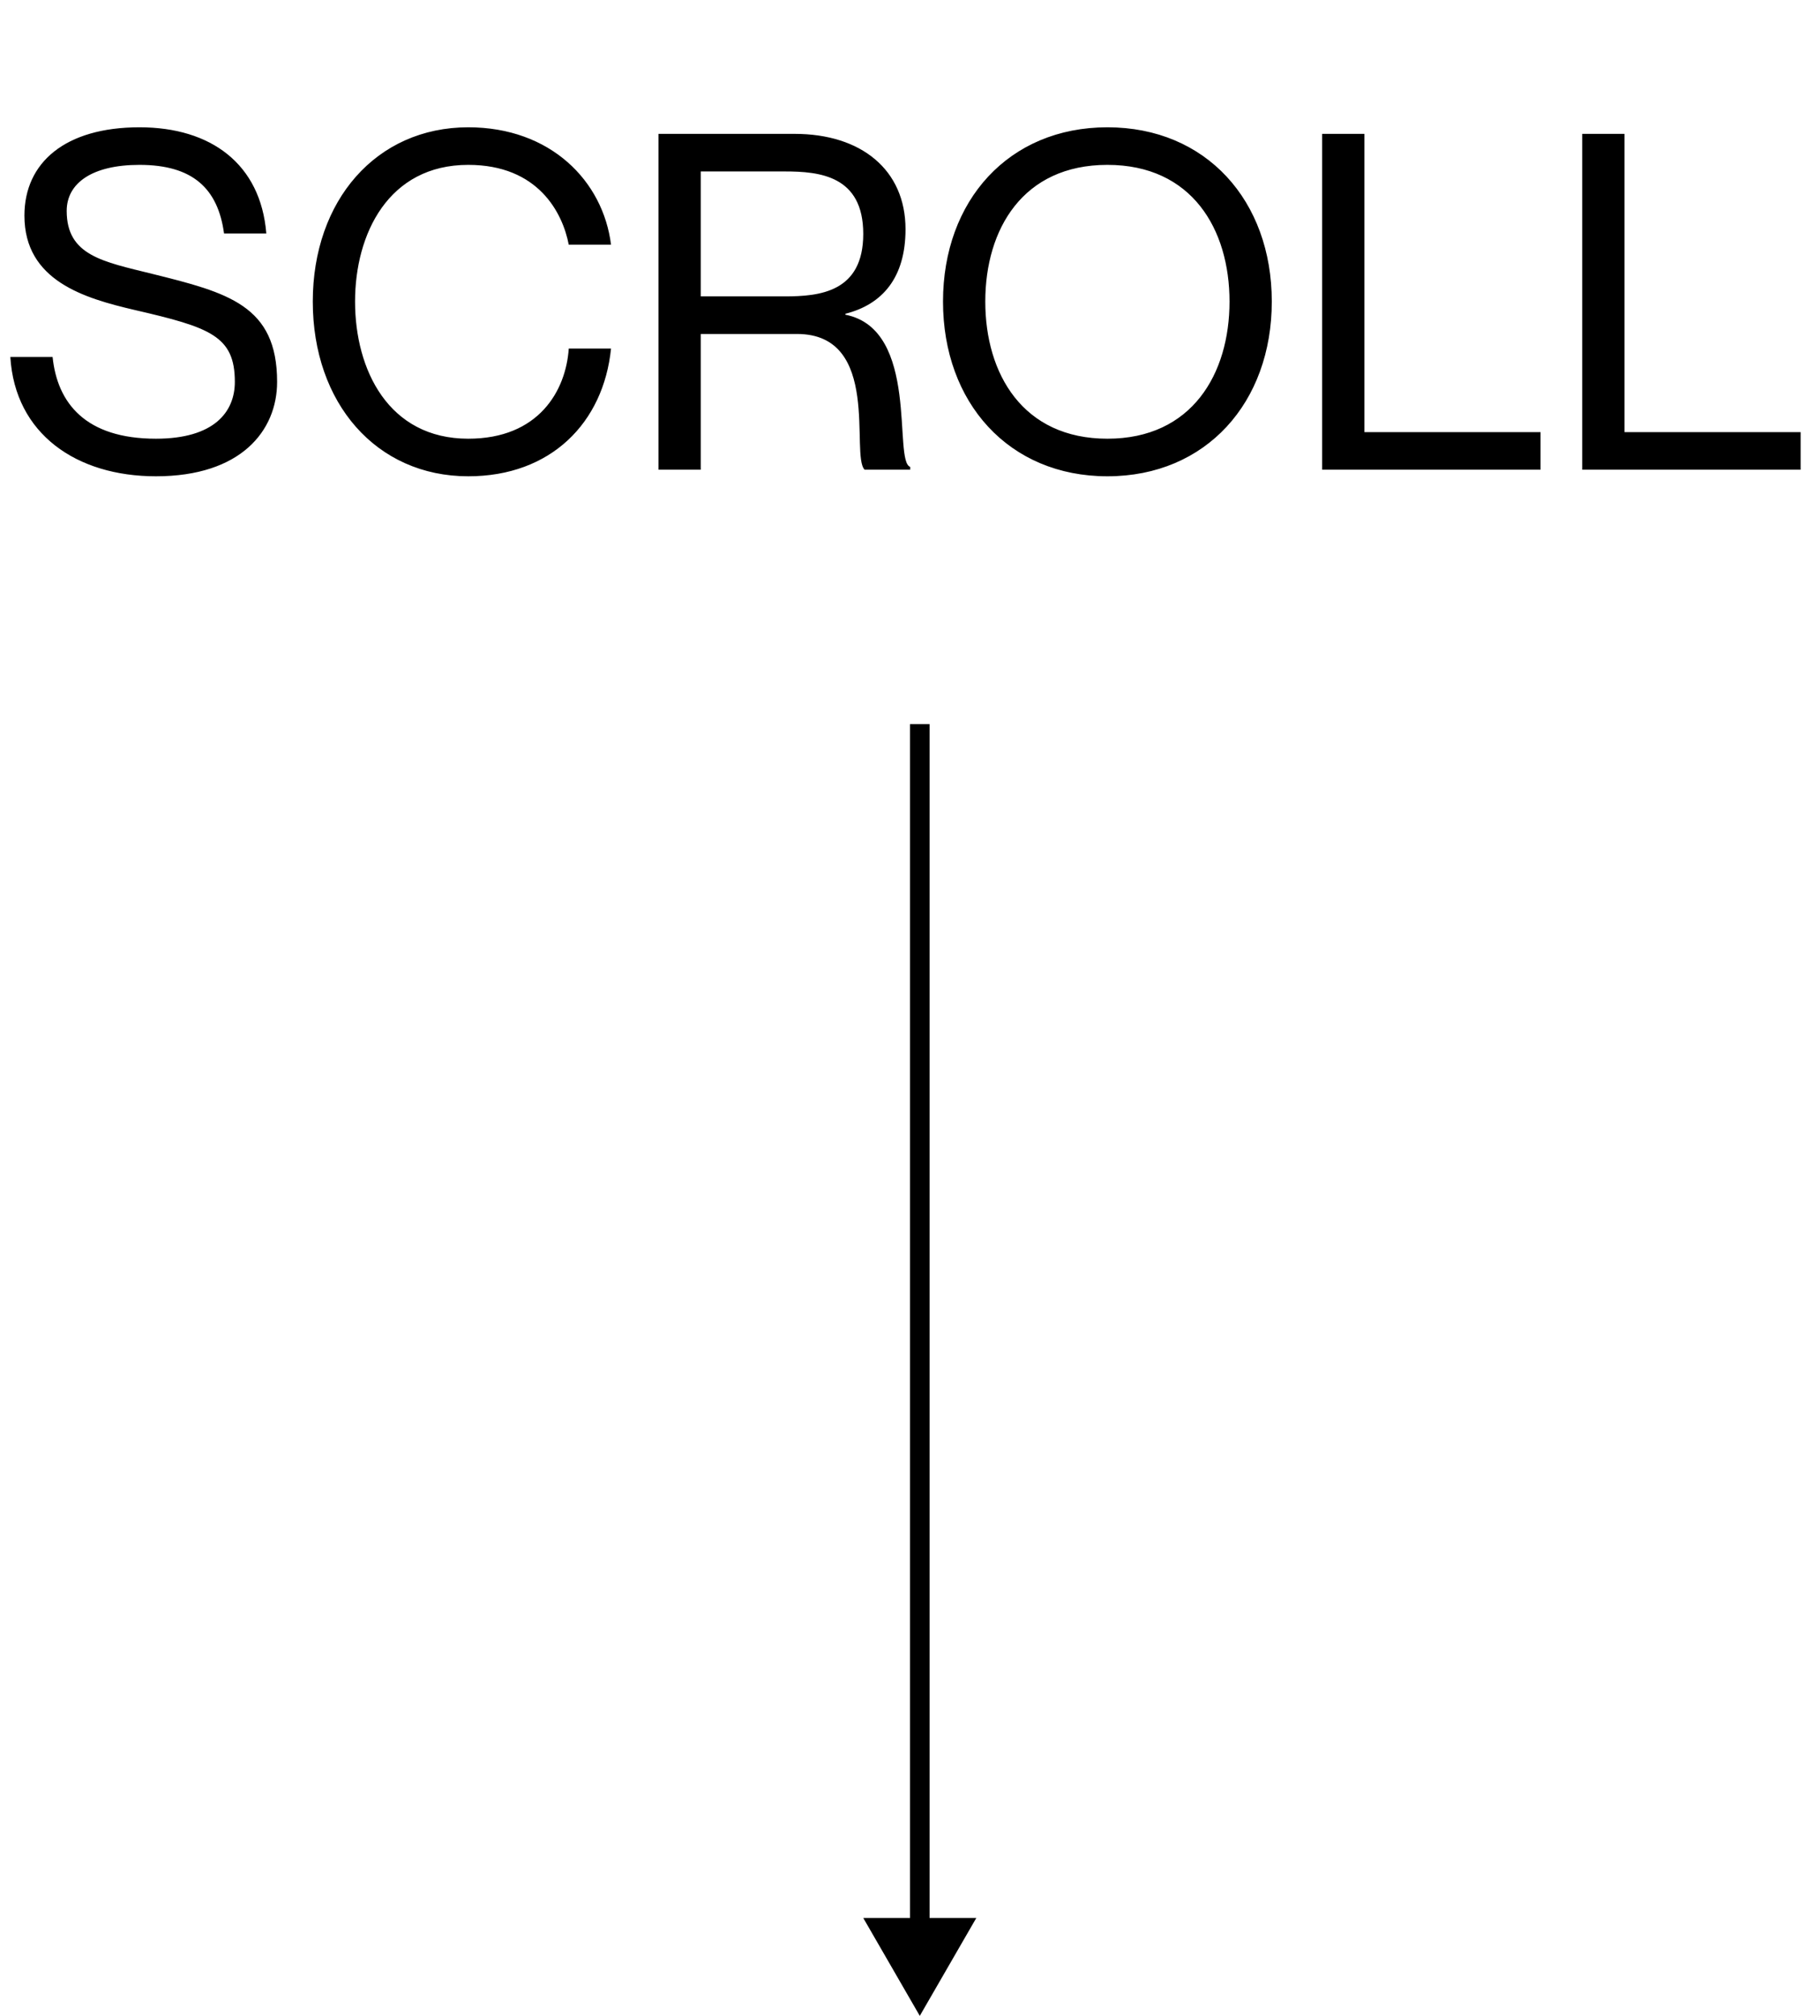 <svg width="93" height="103" viewBox="0 0 93 103" fill="none" xmlns="http://www.w3.org/2000/svg">
<path d="M7.776 13.992C11.64 14.952 14.16 15.6 14.16 19.512C14.16 22.008 12.312 24.336 7.968 24.336C3.912 24.336 0.768 22.176 0.528 18.24H2.688C2.928 20.592 4.368 22.416 7.968 22.416C10.944 22.416 12 21.048 12 19.512C12 17.16 10.728 16.728 6.888 15.84C4.32 15.24 1.248 14.352 1.248 11.016C1.248 8.304 3.336 6.504 7.128 6.504C10.776 6.504 13.32 8.376 13.608 11.928H11.448C11.136 9.624 9.84 8.424 7.128 8.424C4.704 8.424 3.408 9.36 3.408 10.776C3.408 13.056 5.256 13.368 7.776 13.992ZM29.063 12.504C28.751 10.872 27.503 8.424 23.927 8.424C19.847 8.424 18.143 11.952 18.143 15.408C18.143 18.888 19.847 22.416 23.927 22.416C27.527 22.416 28.919 19.968 29.063 17.808H31.223C30.839 21.6 28.151 24.336 23.927 24.336C19.223 24.336 15.983 20.592 15.983 15.408C15.983 10.248 19.223 6.504 23.927 6.504C28.127 6.504 30.815 9.24 31.223 12.504H29.063ZM33.647 24V6.84H40.607C43.991 6.84 46.271 8.664 46.271 11.712C46.271 14.184 45.095 15.552 43.199 16.032V16.08C47.015 16.824 45.623 23.568 46.511 23.856V24H44.183C43.439 23.28 45.071 17.064 40.727 17.064H35.807V24H33.647ZM35.807 8.76V15.144H40.103C41.879 15.144 44.111 14.928 44.111 11.952C44.111 8.976 41.879 8.76 40.103 8.76H35.807ZM56.587 24.336C51.547 24.336 48.187 20.568 48.187 15.408C48.187 10.248 51.547 6.504 56.587 6.504C61.627 6.504 64.987 10.248 64.987 15.408C64.987 20.568 61.627 24.336 56.587 24.336ZM56.587 22.416C60.907 22.416 62.827 19.104 62.827 15.408C62.827 11.712 60.907 8.424 56.587 8.424C52.267 8.424 50.347 11.712 50.347 15.408C50.347 19.104 52.267 22.416 56.587 22.416ZM67.561 6.84H69.721V22.08H78.721V24H67.561V6.84ZM80.85 6.84H83.01V22.08H92.01V24H80.85V6.84Z" fill="black"/>
<path d="M47 103L49.887 98H44.113L47 103ZM46.5 37V98.5H47.5V37H46.5Z" fill="black"/>
</svg>
